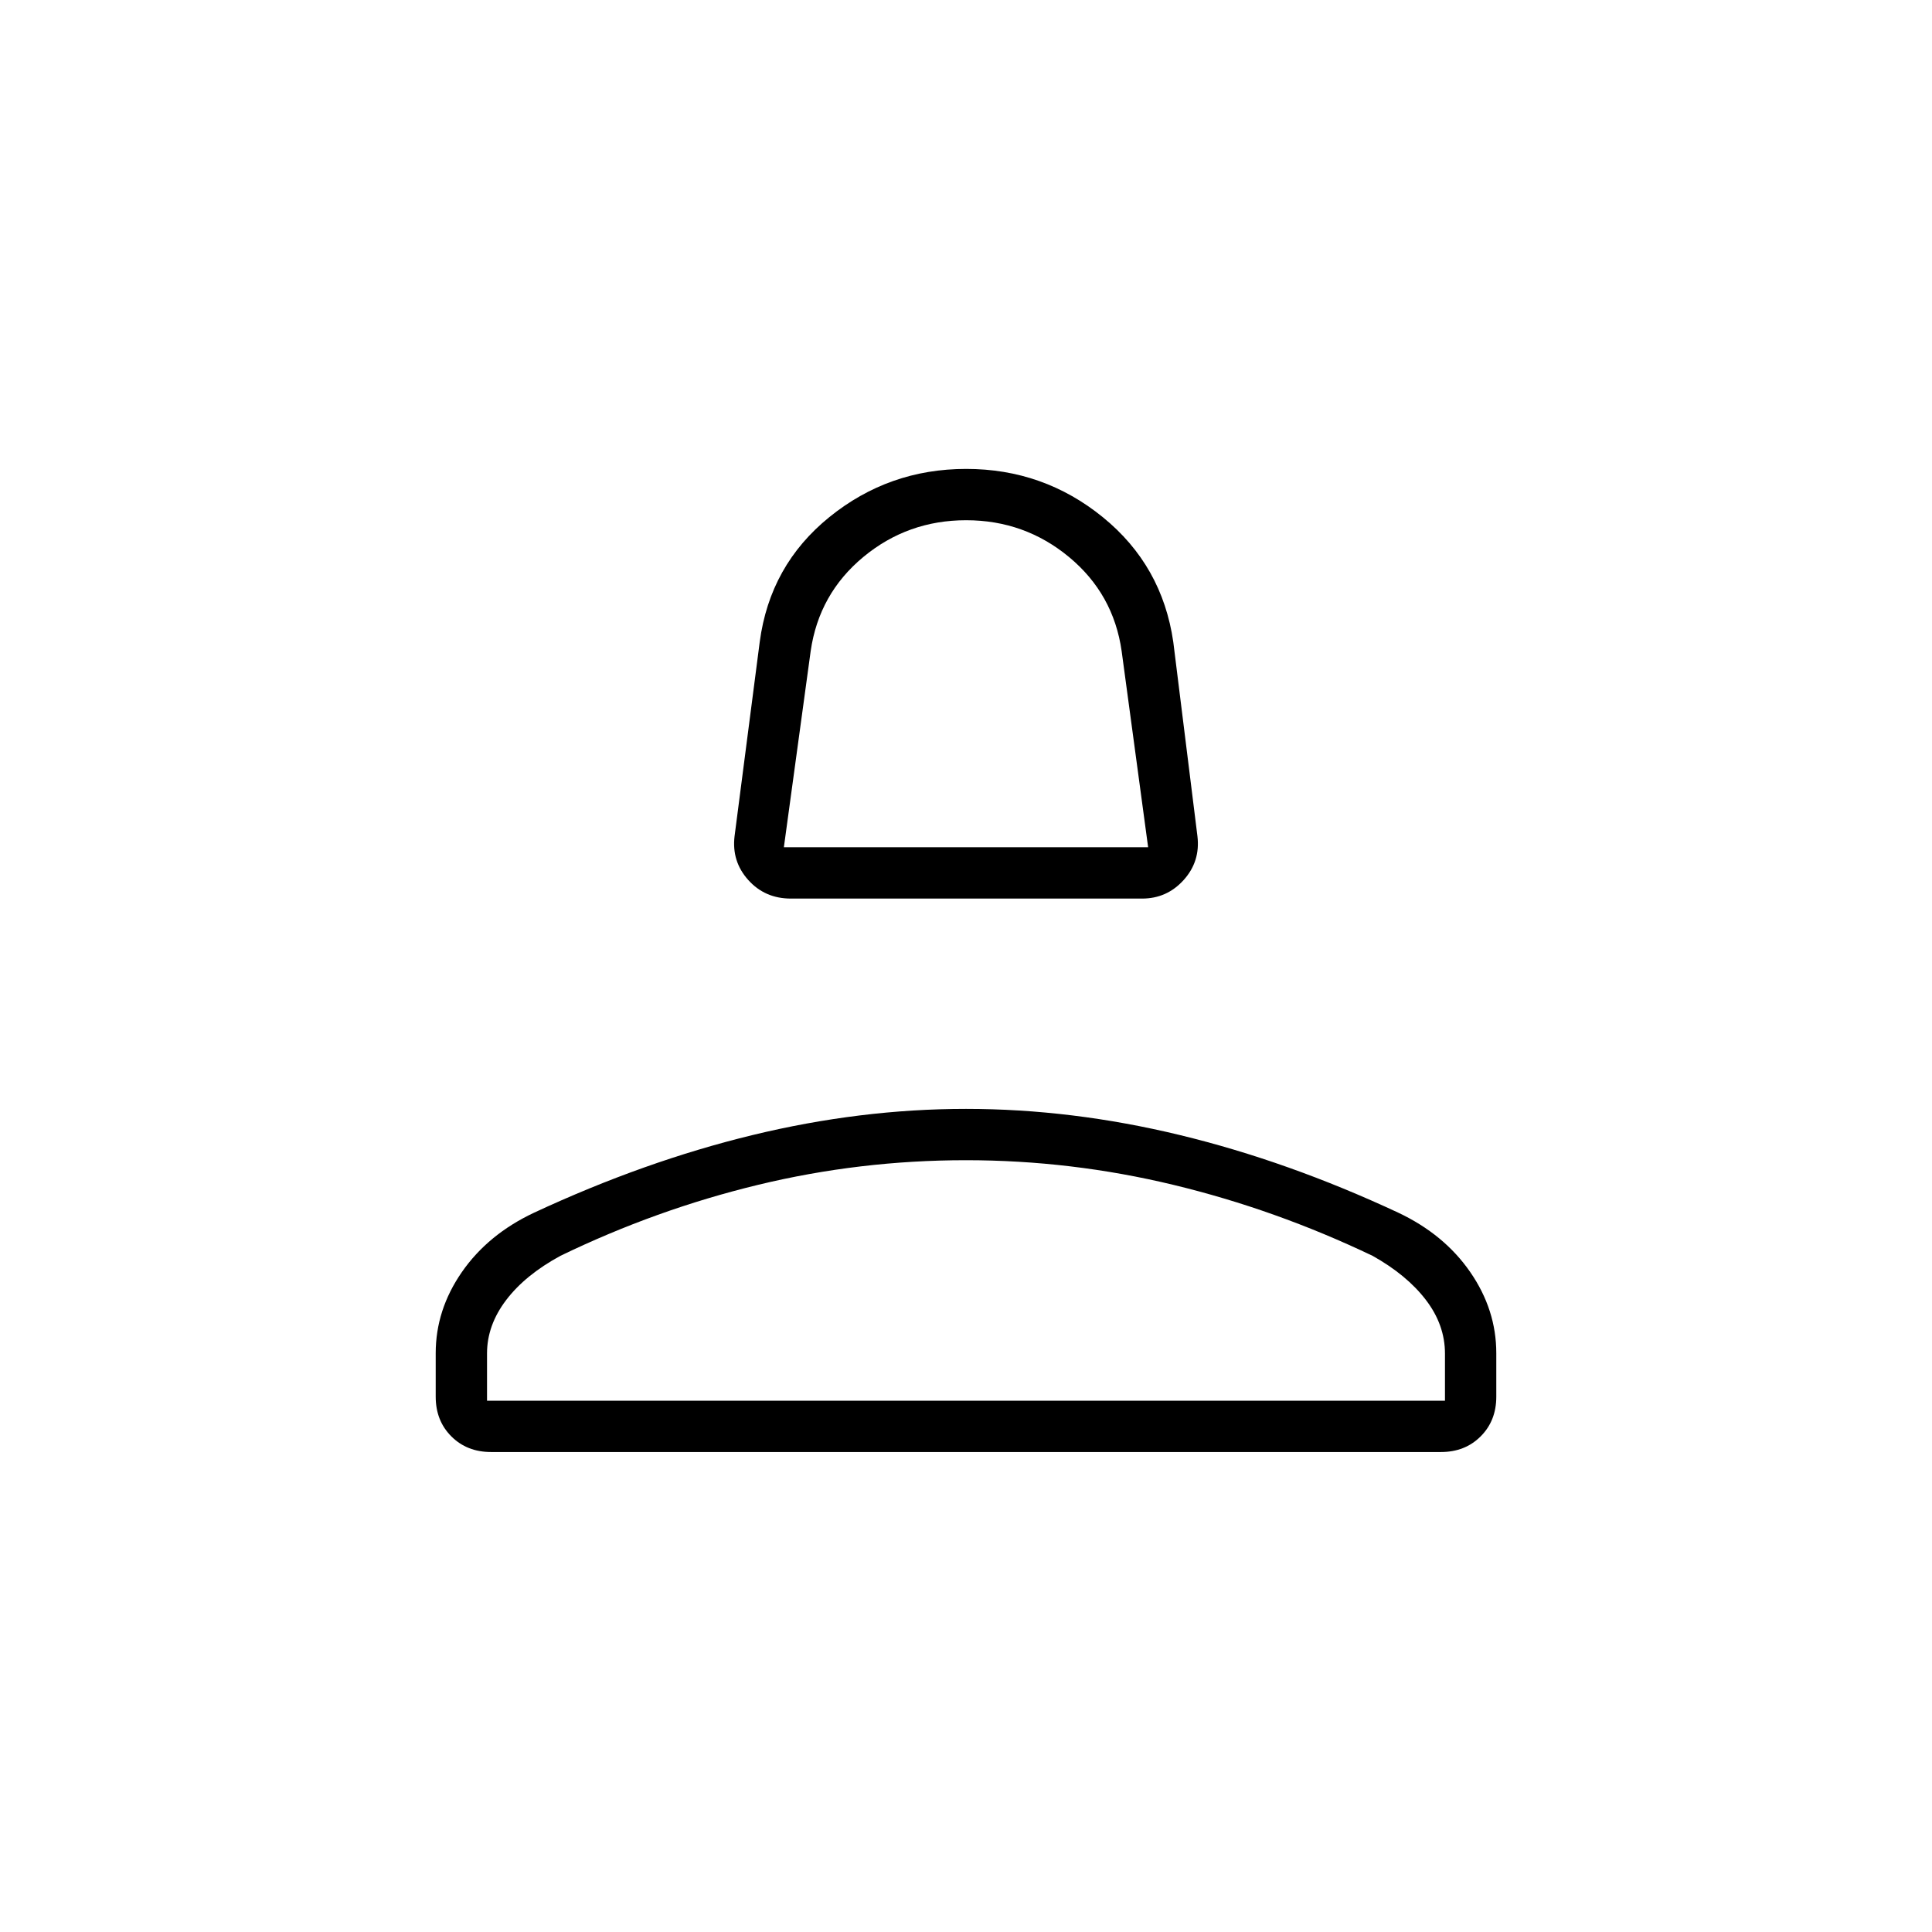 <svg xmlns="http://www.w3.org/2000/svg" height="24" viewBox="0 -960 960 960" width="24"><path d="M393-513.5q-12.93 0-21.21-9.25Q363.5-532 365-544.5l12.5-96.5q5.06-38.15 34.62-62.07Q441.68-727 480.09-727T548-703q29.5 24 35 62l12 96.5q1.5 12.5-6.82 21.75t-20.68 9.25H393Zm-3.5-25.5h181l-13.16-97.45q-4.05-28.43-26.12-46.74-22.08-18.31-51.15-18.31t-51.11 18.28q-22.03 18.28-26.14 46.72L389.5-539Zm90.5 0ZM216.5-266v-21.59q0-21.56 12.99-40.31 12.99-18.75 35.91-29.53 54.84-25.53 108.47-38.55Q427.5-409 480.02-409q52.51 0 106.25 13 53.73 13 108.45 38.54 22.86 10.78 35.82 29.53 12.96 18.76 12.96 40.33v21.6q0 11.97-7.77 19.73-7.76 7.77-19.73 7.77H244q-11.97 0-19.73-7.77-7.77-7.76-7.77-19.73Zm25.5 2h476v-23.37q0-14.32-9.5-26.72Q699-326.5 682-336q-48.13-23-98.95-35.25-50.81-12.25-103.11-12.25-52.66 0-103.3 12.25T278.5-336q-17.5 9.5-27 22t-9.5 26.5v23.5Zm238 0Z"/></svg>